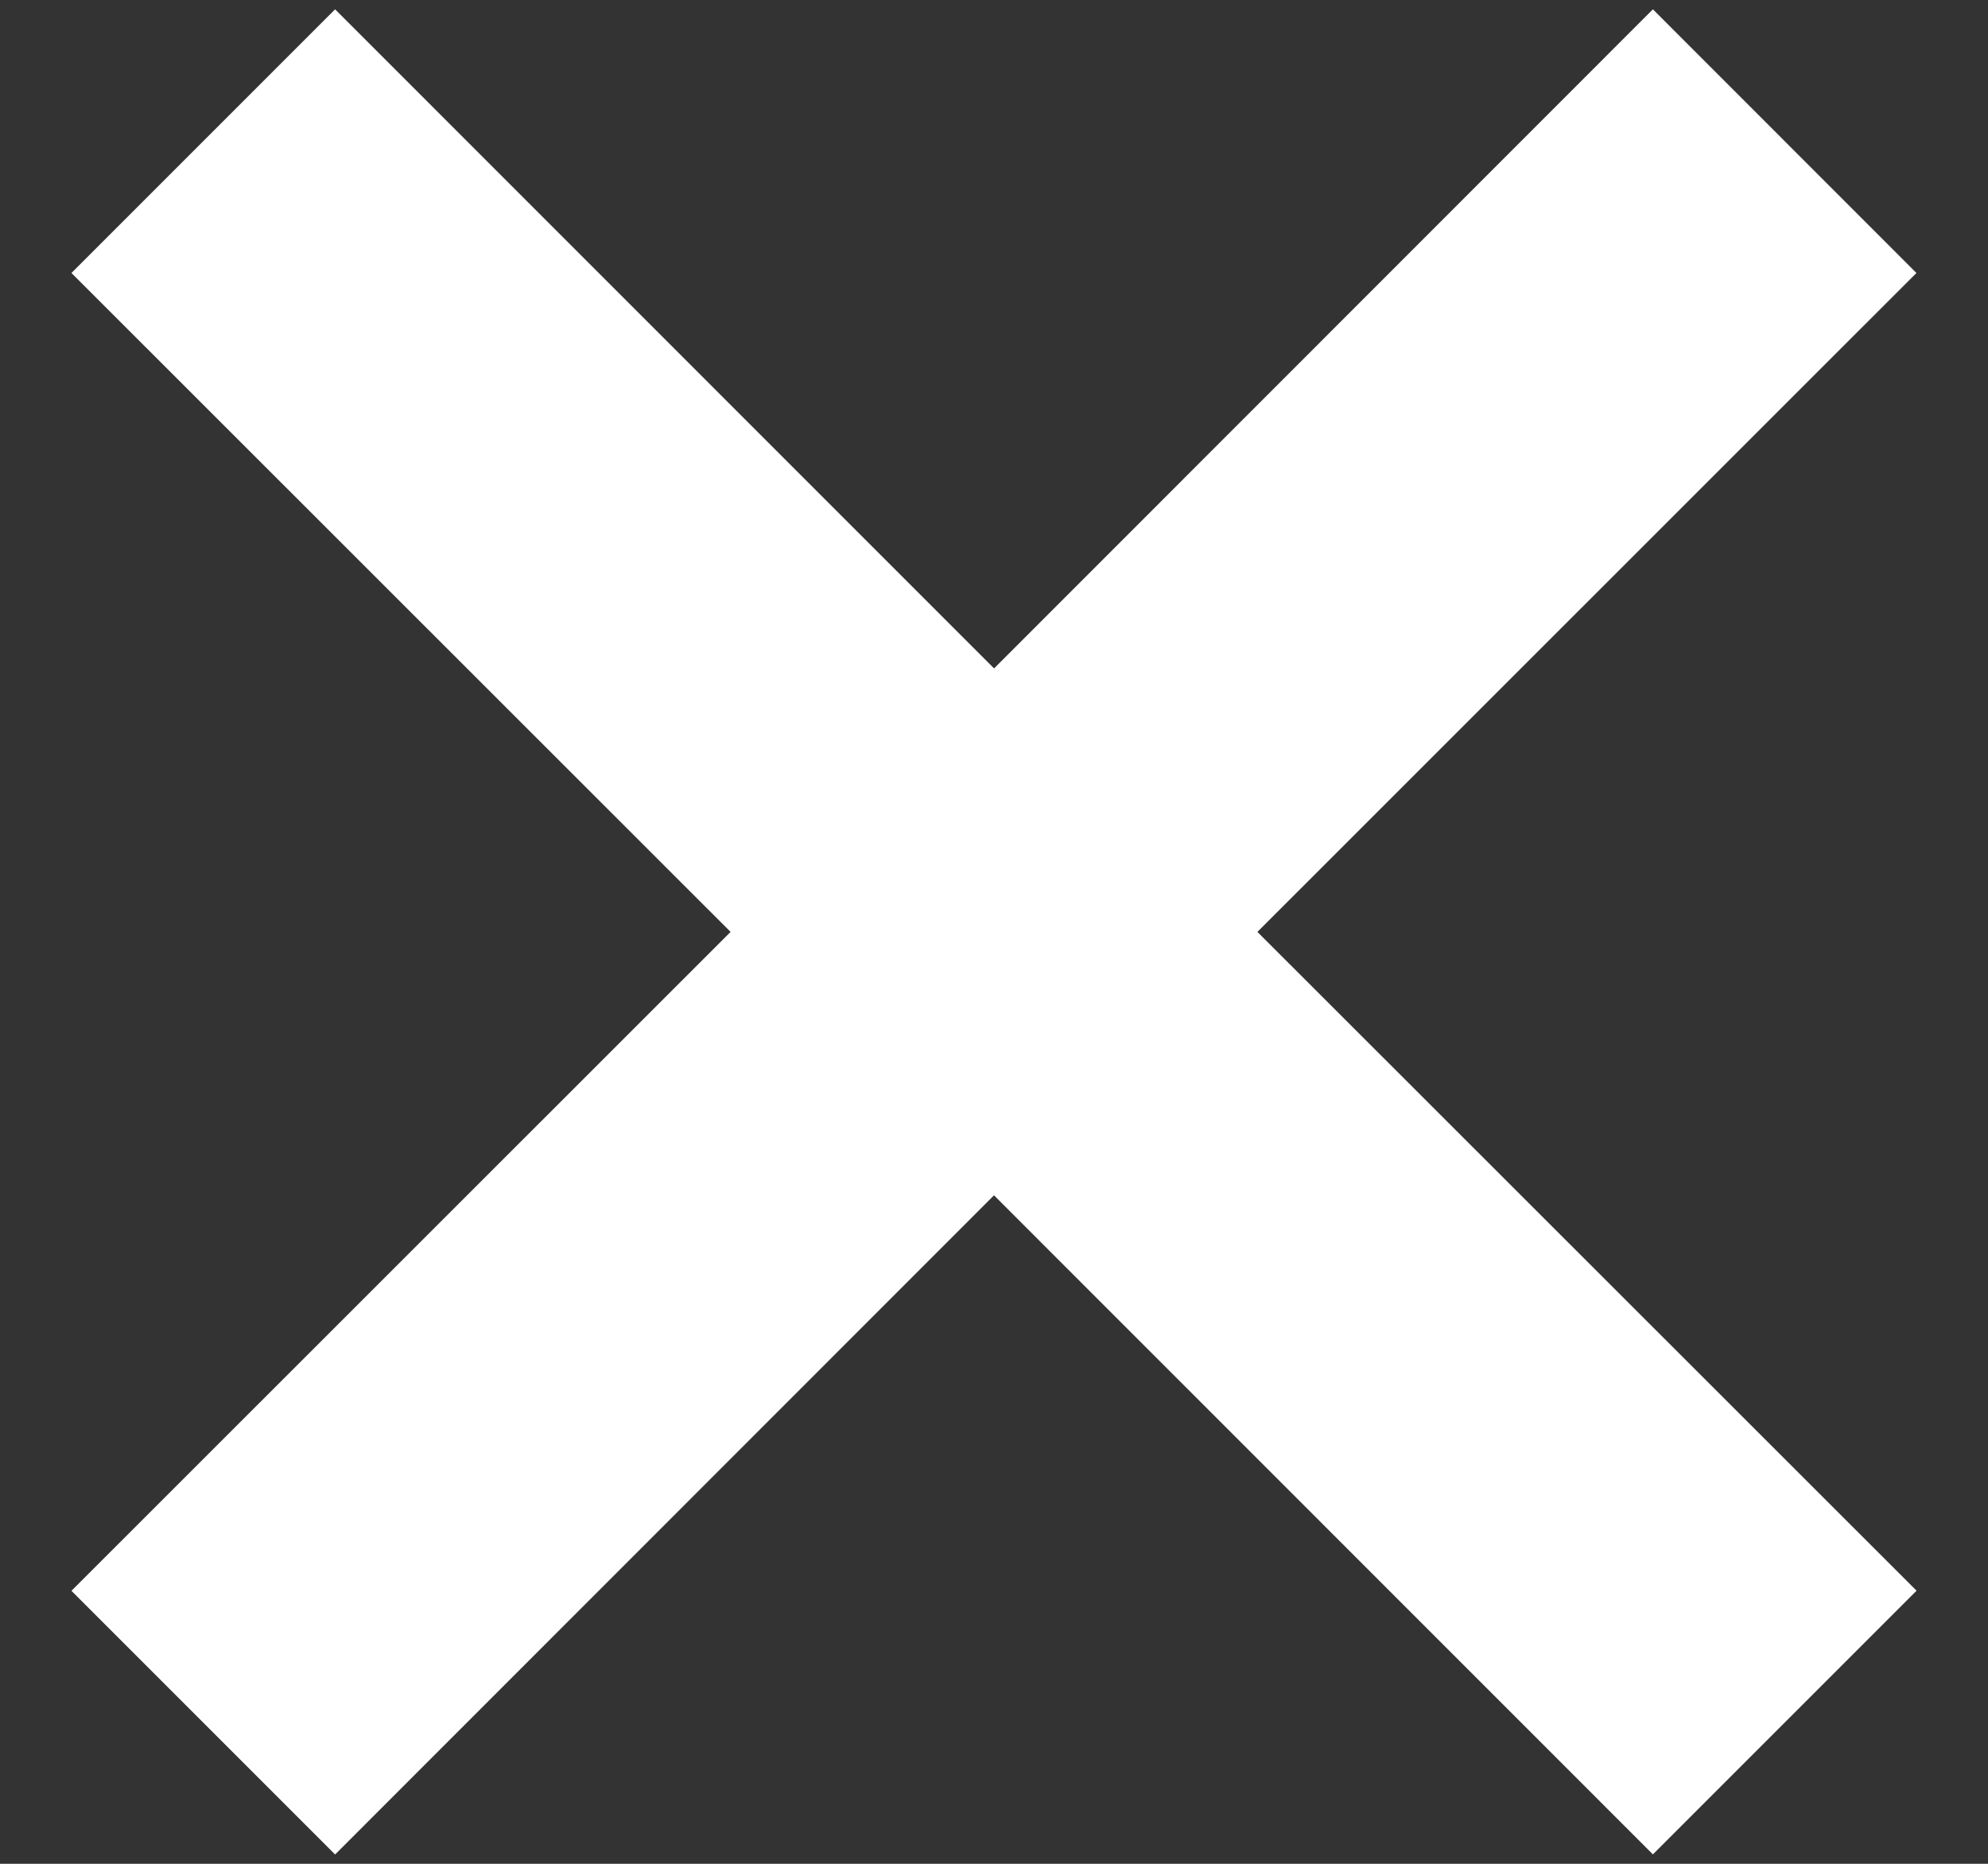 <svg width="16" height="15" fill="none" xmlns="http://www.w3.org/2000/svg"><rect width="100%" height="100%" fill="#333333" stroke="none"/><path fill-rule="evenodd" clip-rule="evenodd" d="M8 5.379 2.697.075.575 2.197 5.88 7.5.575 12.803l2.122 2.122L8 9.62l5.303 5.304 2.122-2.122L10.12 7.5l5.304-5.303L13.303.075 8 5.38Z" fill="#fff"/></svg>